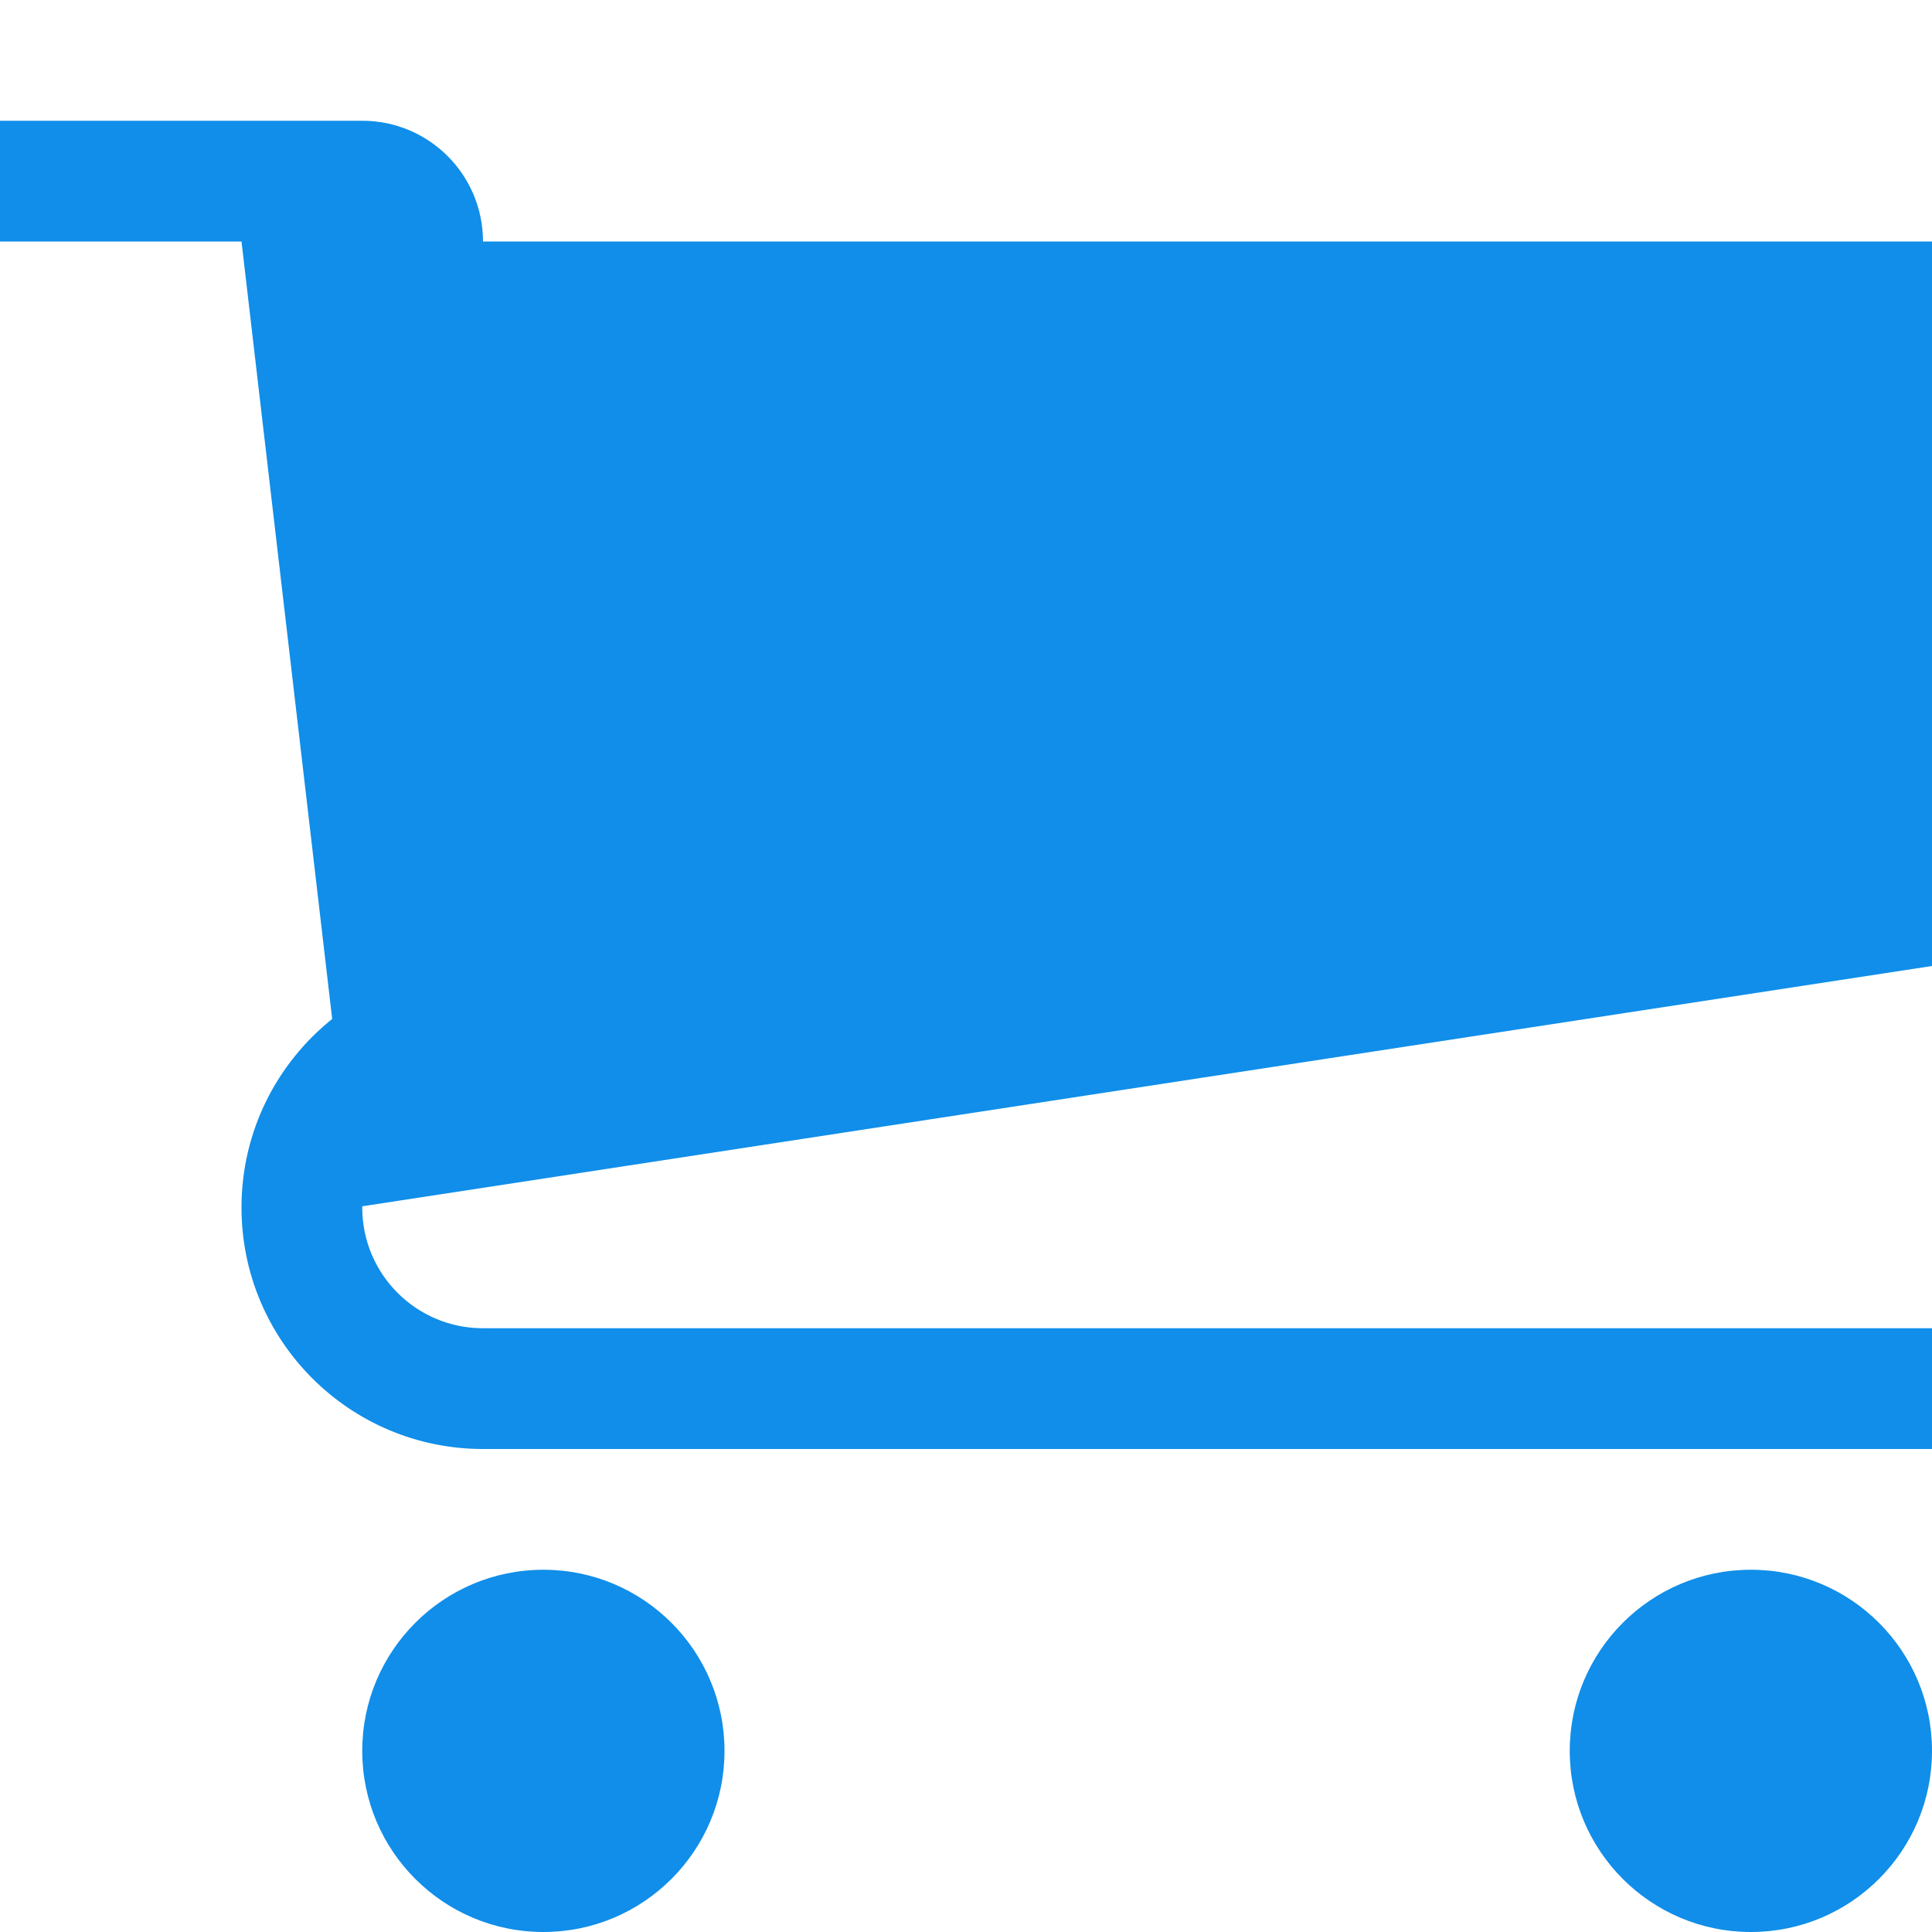 <?xml version="1.0" standalone="no"?><!DOCTYPE svg PUBLIC "-//W3C//DTD SVG 1.1//EN" "http://www.w3.org/Graphics/SVG/1.1/DTD/svg11.dtd"><svg class="icon" width="200px" height="200.00px" viewBox="0 0 1024 1024" version="1.1" xmlns="http://www.w3.org/2000/svg"><path fill="#108ee9" d="M384 928c0 53.024-42.976 96-96 96s-96-42.976-96-96c0-53.024 42.976-96 96-96s96 42.976 96 96zM1024 928c0 53.024-42.976 96-96 96s-96-42.976-96-96c0-53.024 42.976-96 96-96s96 42.976 96 96zM1024 512l0-384-768 0c0-35.36-28.64-64-64-64l-192 0 0 64 128 0 48.064 412.064c-29.28 23.456-48.064 59.488-48.064 99.936 0 70.688 57.312 128 128 128l768 0 0-64-768 0c-35.36 0-64-28.64-64-64 0-0.224 0-0.448 0-0.64l832-127.36z" /></svg>